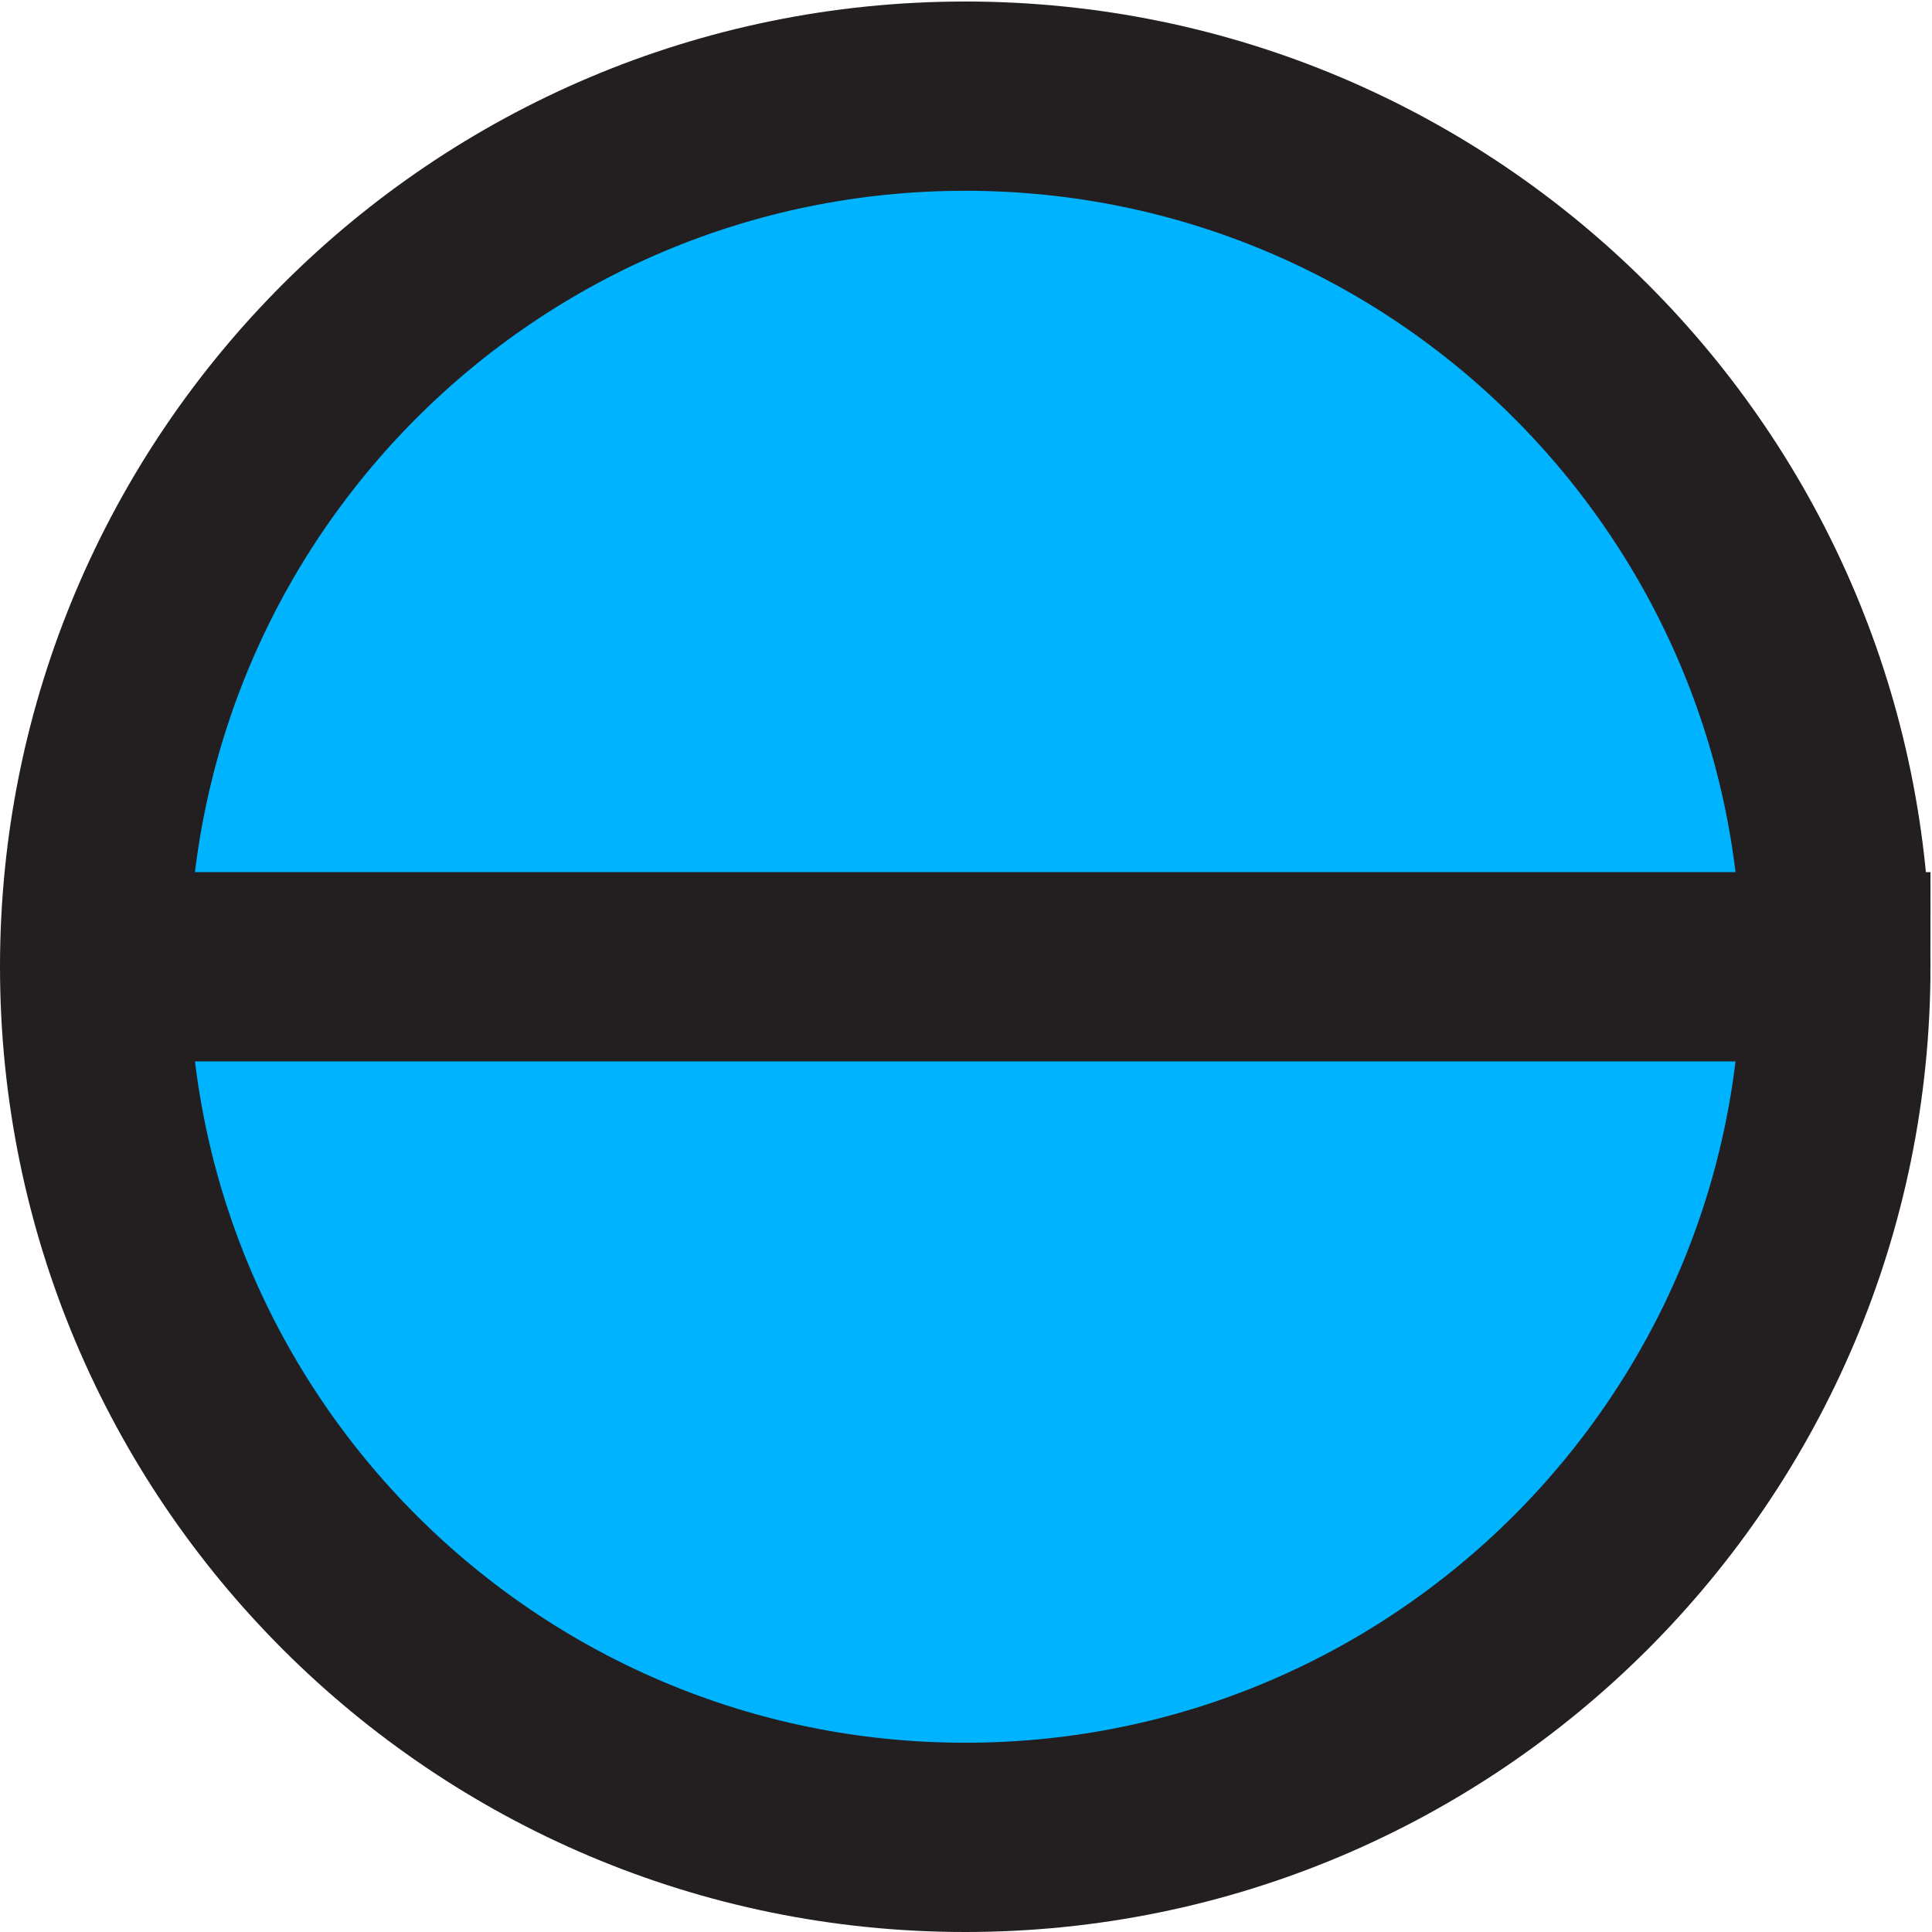 <svg xmlns="http://www.w3.org/2000/svg" xml:space="preserve" width="319" height="319"><path d="M150.89 160.898h137.5c0-75.939-61.562-137.5-137.5-137.5-75.94 0-137.5 61.561-137.5 137.5s61.56 137.5 137.5 137.5c75.938 0 137.5-61.561 137.5-137.5" style="fill:#00b3ff;fill-opacity:1;fill-rule:nonzero;stroke:none"/><path d="M303.125 159.625c0-79.39-64.36-143.75-143.75-143.75s-143.75 64.36-143.75 143.75 64.36 143.75 143.75 143.75 143.75-64.36 143.75-143.75h-287.5" style="fill:none;stroke:#231f20;stroke-width:31.25;stroke-linecap:butt;stroke-linejoin:miter;stroke-miterlimit:10;stroke-opacity:1;stroke-dasharray:none"/></svg>